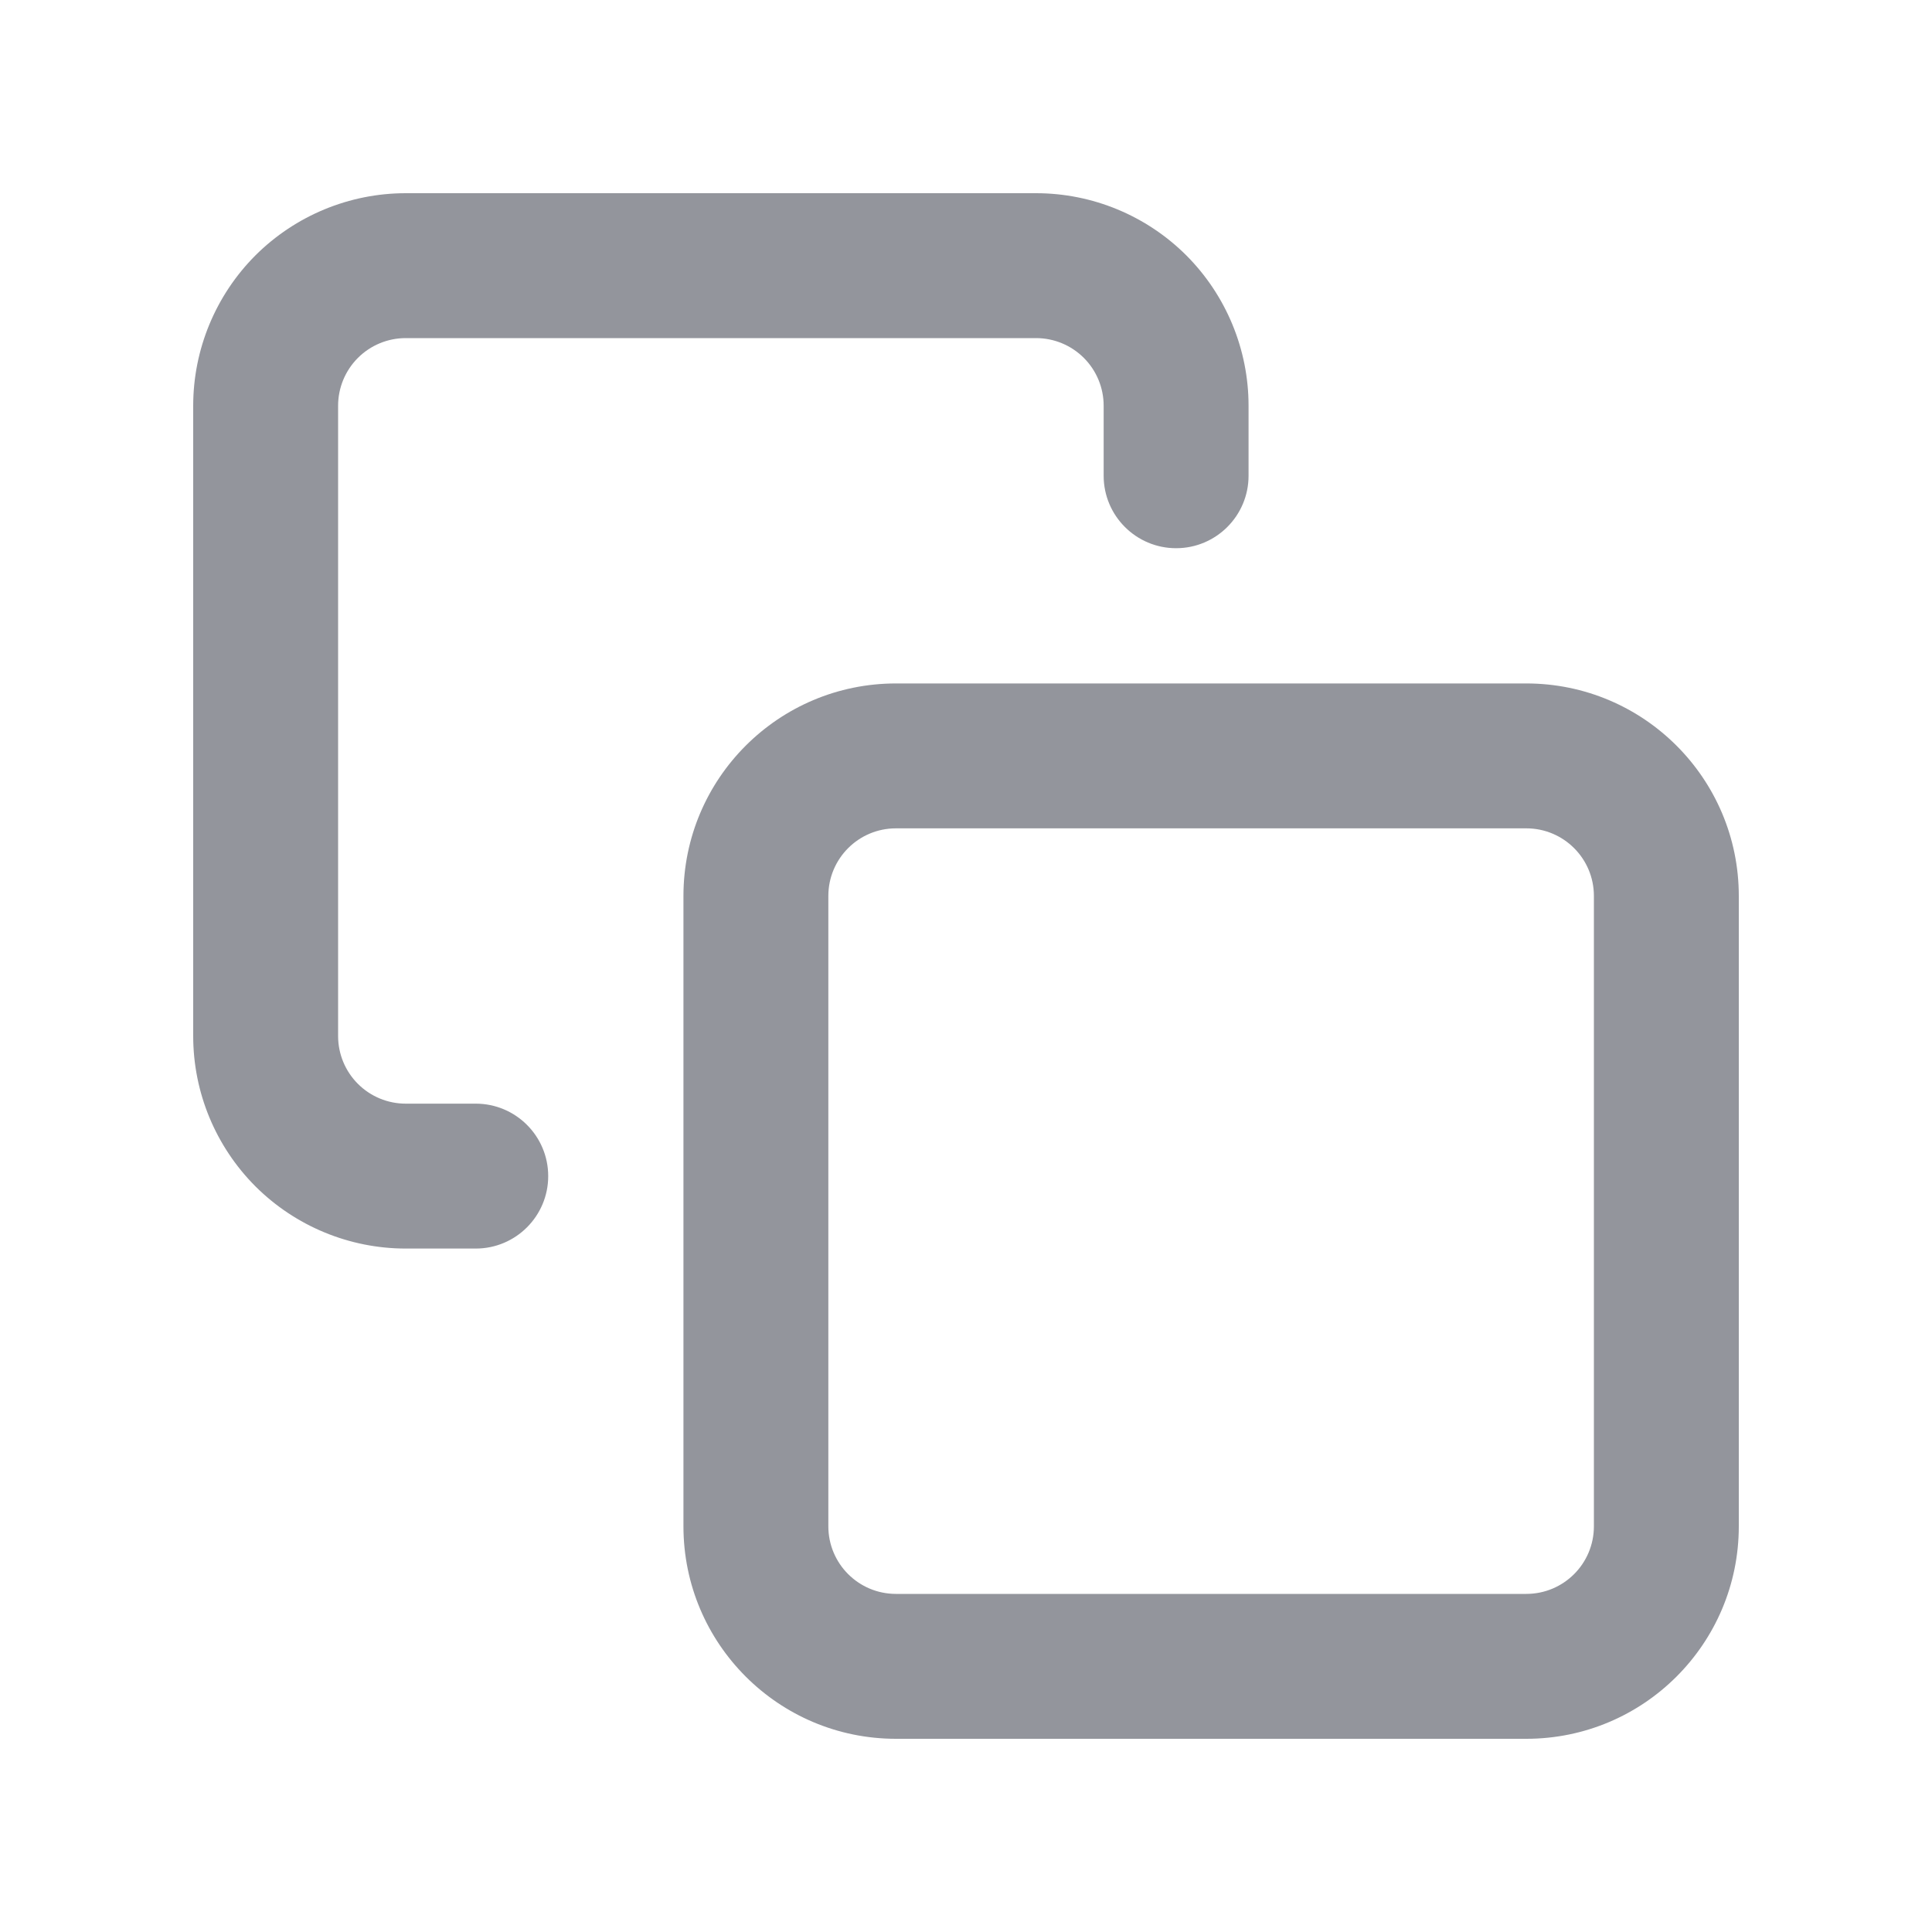 <svg width="20" height="20" viewBox="0 0 20 20" fill="none" xmlns="http://www.w3.org/2000/svg">
<path fill-rule="evenodd" clip-rule="evenodd" d="M3.705 3.705C3.836 3.574 4.014 3.5 4.2 3.5H10.725C10.911 3.5 11.089 3.574 11.22 3.705C11.351 3.836 11.425 4.014 11.425 4.2V4.925C11.425 5.339 11.761 5.675 12.175 5.675C12.589 5.675 12.925 5.339 12.925 4.925V4.2C12.925 3.617 12.693 3.057 12.281 2.644C11.868 2.232 11.309 2 10.725 2H4.2C3.617 2 3.057 2.232 2.644 2.644C2.232 3.057 2 3.617 2 4.2V10.725C2 11.309 2.232 11.868 2.644 12.281C3.057 12.693 3.617 12.925 4.2 12.925H4.925C5.339 12.925 5.675 12.589 5.675 12.175C5.675 11.761 5.339 11.425 4.925 11.425H4.2C4.014 11.425 3.836 11.351 3.705 11.22C3.574 11.089 3.5 10.911 3.5 10.725V4.2C3.5 4.014 3.574 3.836 3.705 3.705ZM8.575 9.275C8.575 8.888 8.888 8.575 9.275 8.575H15.8C16.187 8.575 16.5 8.888 16.5 9.275V15.8C16.5 16.187 16.187 16.5 15.8 16.5H9.275C8.888 16.5 8.575 16.187 8.575 15.8V9.275ZM9.275 7.075C8.06 7.075 7.075 8.06 7.075 9.275V15.8C7.075 17.015 8.06 18 9.275 18H15.8C17.015 18 18 17.015 18 15.8V9.275C18 8.06 17.015 7.075 15.8 7.075H9.275Z" fill="#93959C"/>
</svg>
